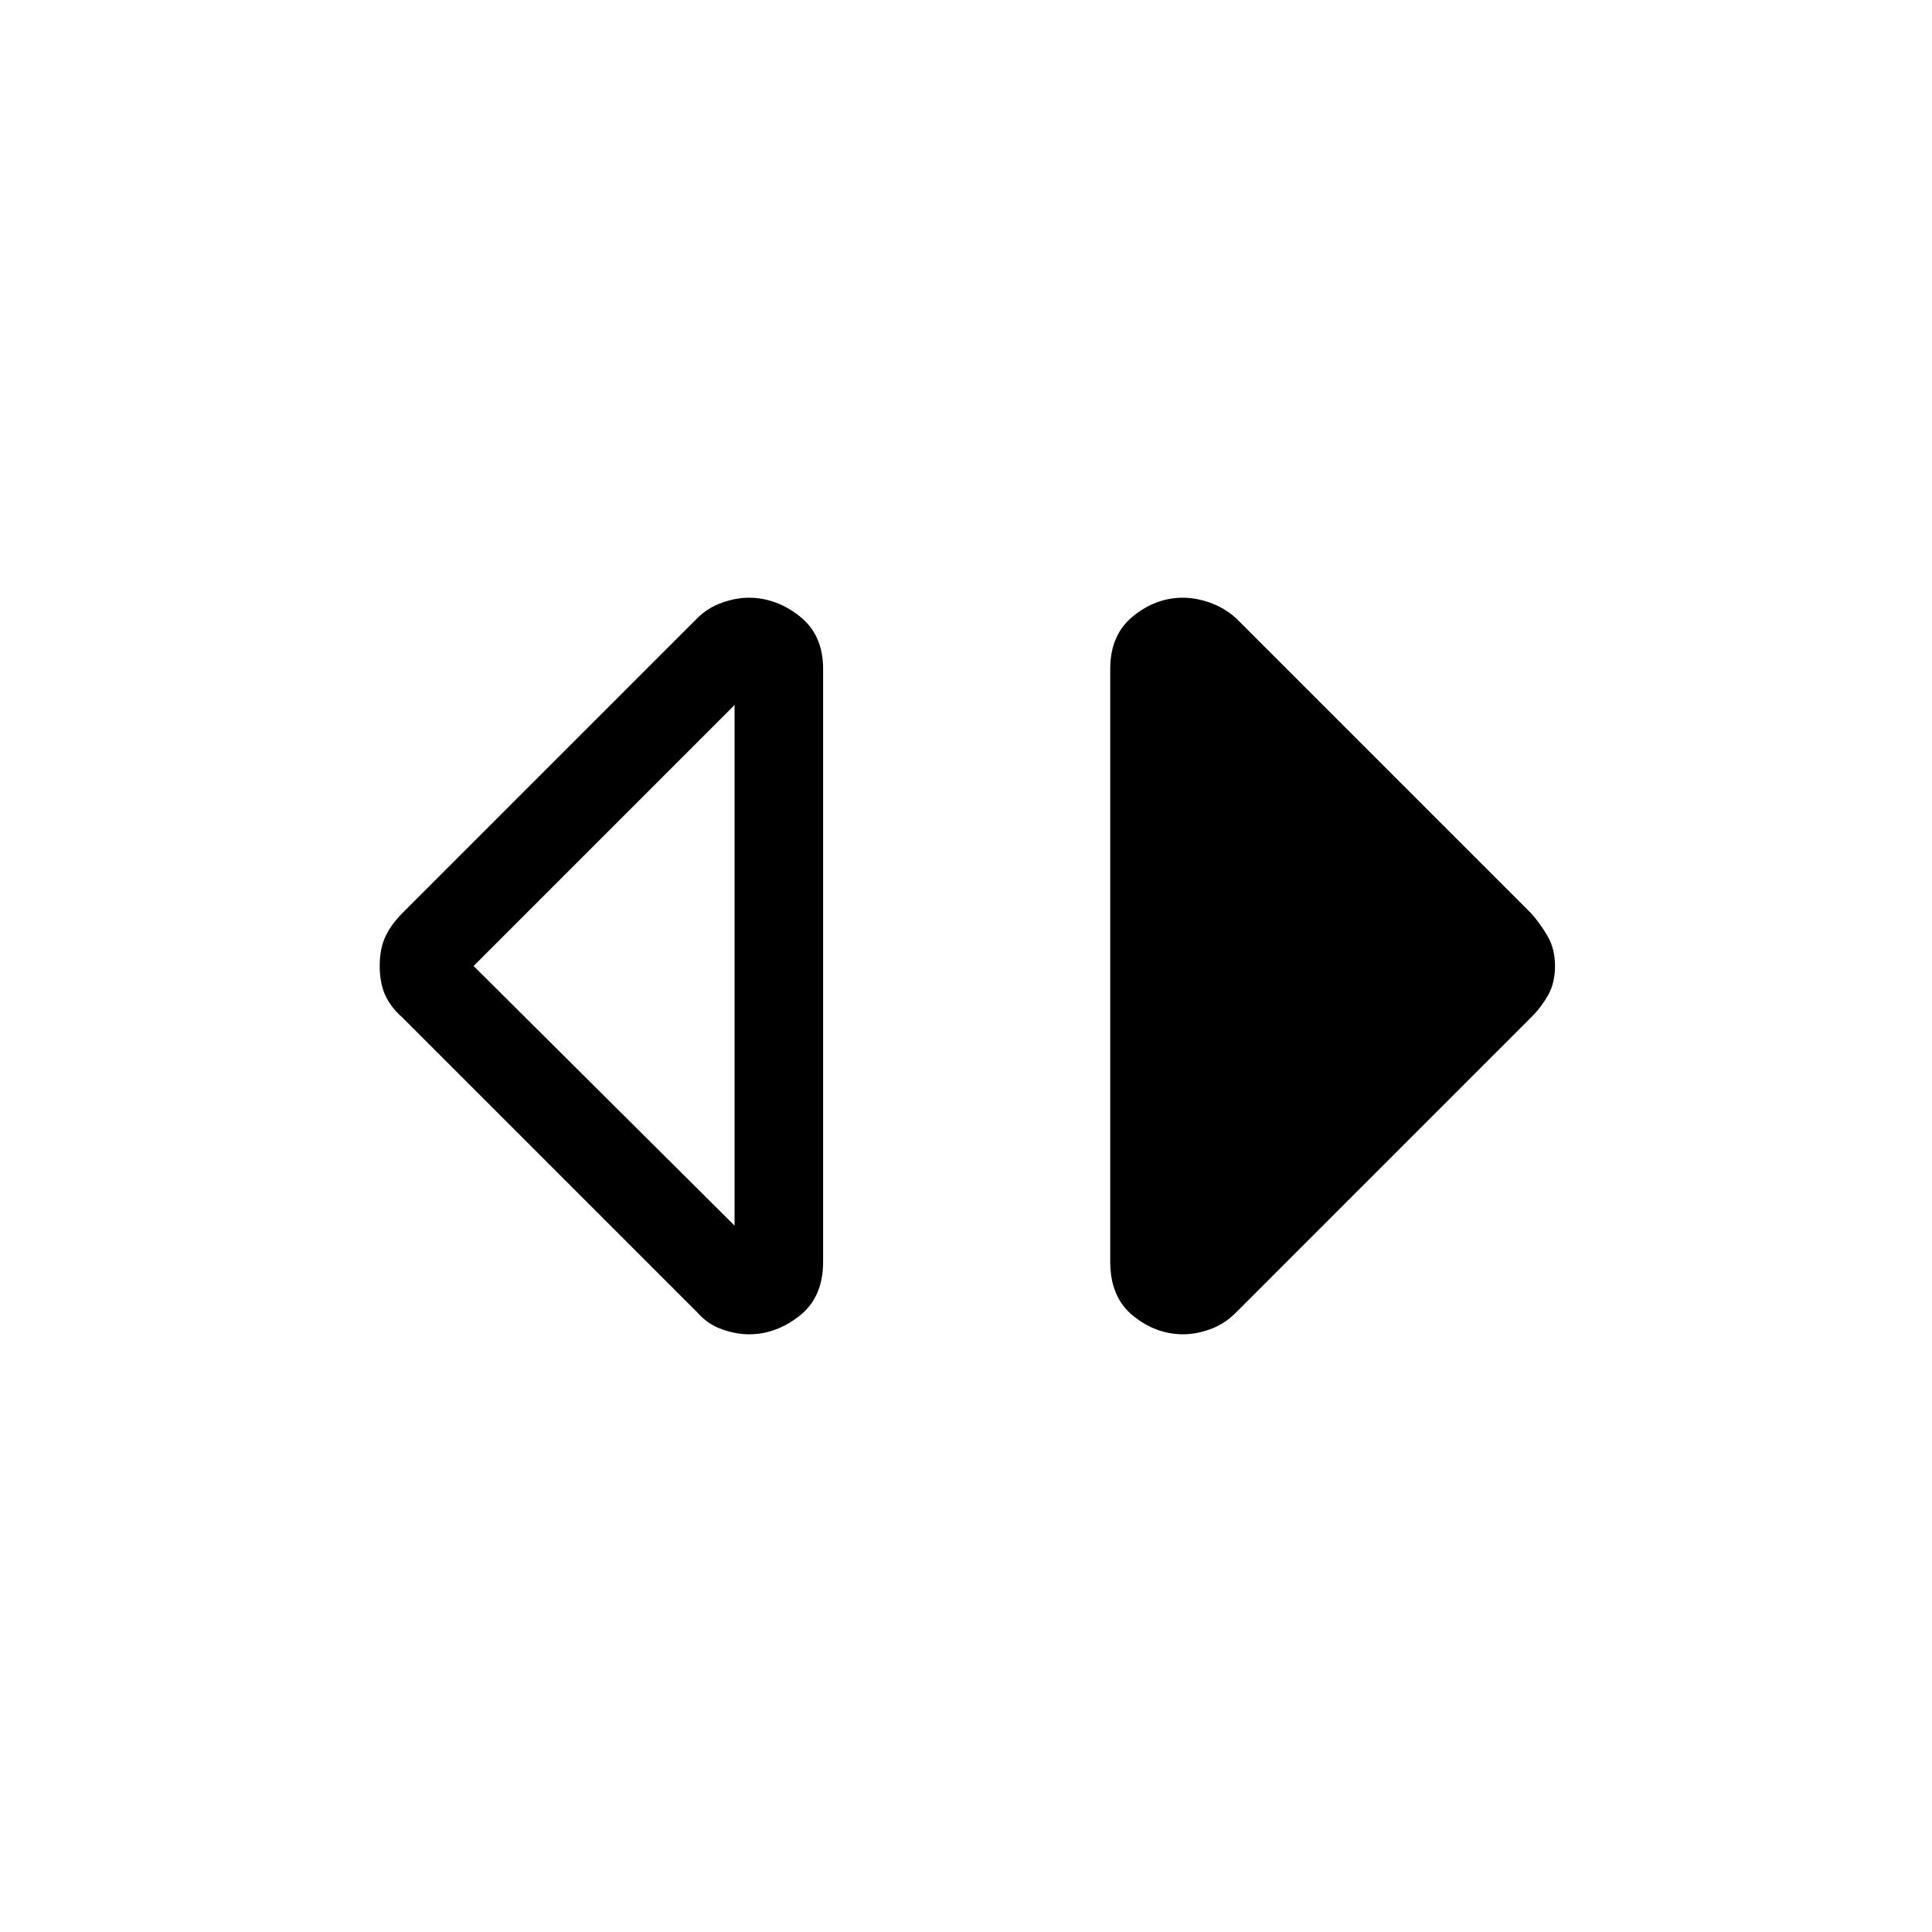 <svg xmlns="http://www.w3.org/2000/svg" height="40" viewBox="0 -960 960 960" width="40"><path d="M372.22-297q-6.55 0-13.55-2.5-7-2.5-12-8.17l-147-147q-5.67-5-8.34-11.04-2.66-6.05-2.66-14.33 0-8.29 2.69-14.26 2.7-5.97 8.31-11.7l147-147q5-5 12.03-7.5 7.03-2.5 13.3-2.5 13.67 0 25.33 9.21Q409-644.58 409-627.67V-333q0 17.58-11.67 26.79-11.66 9.21-25.11 9.21ZM365-351v-258.67L235.33-480 365-351Zm223 54q-13.67 0-25-9.21T551.67-333v-294.67q0-16.91 11.33-26.12t24.78-9.21q6.55 0 13.55 2.5 7 2.5 12.67 7.5l147 147q5 5.77 8.33 11.79 3.34 6.01 3.34 14.26 0 8.26-3.34 14.27-3.33 6.01-8.33 11.01l-147 147q-5.67 5.67-12.7 8.17-7.03 2.5-13.3 2.5Z"/></svg>